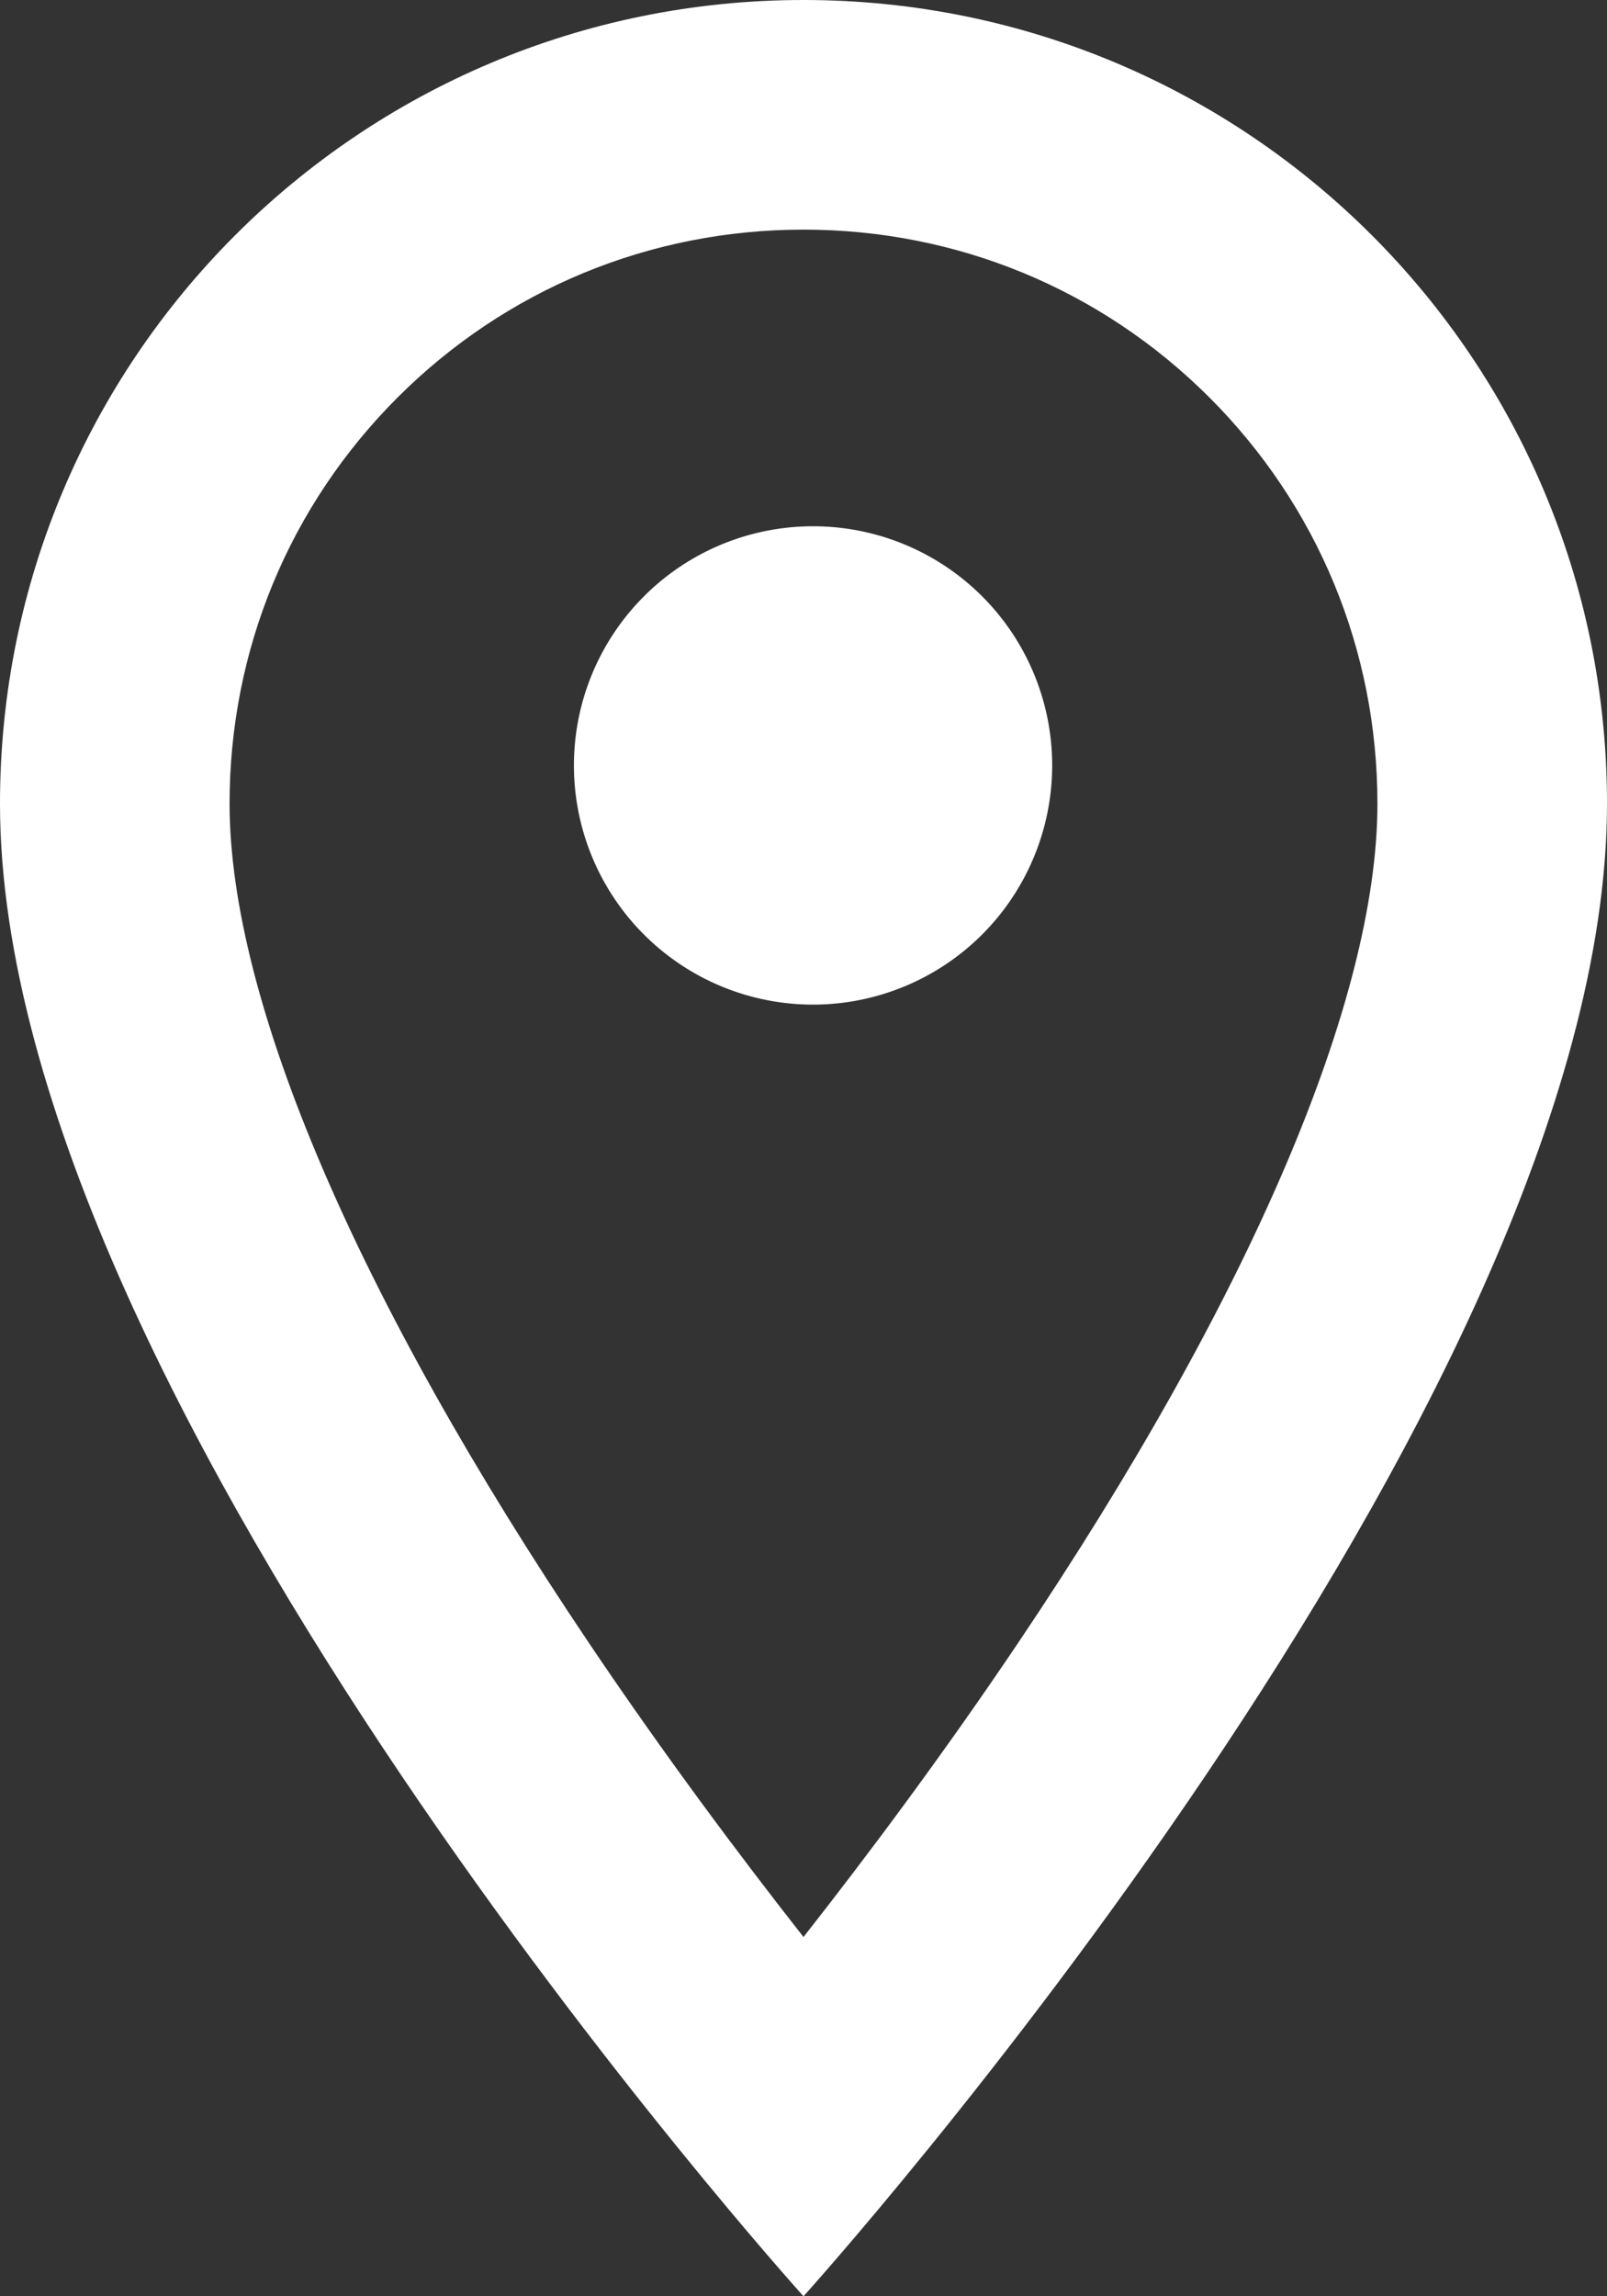 <svg xmlns="http://www.w3.org/2000/svg" width="35" height="50" viewBox="0 0 35 50">
  <rect x="0" y="0" width="35" height="50" fill="#333333" stroke="none"/>
  <g id="location_on-24px" transform="translate(0)">
    <g id="Shape" transform="translate(0)" fill="none" stroke-miterlimit="10">
      <path d="M17.5,0A17.487,17.487,0,0,0,0,17.5C0,30.625,17.5,50,17.5,50S35,30.625,35,17.5A17.487,17.487,0,0,0,17.5,0Z" stroke="none"/>
      <path d="M 17.5 5 C 14.156 5 11.016 6.299 8.657 8.657 C 6.299 11.016 5 14.156 5 17.5 C 5 21.783 7.78 28.273 12.827 35.775 C 14.459 38.2 16.104 40.4 17.5 42.177 C 18.896 40.4 20.541 38.2 22.173 35.775 C 27.22 28.273 30 21.783 30 17.5 C 30 14.156 28.701 11.016 26.343 8.657 C 23.984 6.299 20.844 5 17.5 5 M 17.5 0 C 27.175 0 35 7.825 35 17.5 C 35 30.625 17.5 50 17.5 50 C 17.5 50 0 30.625 0 17.5 C 0 7.825 7.825 0 17.5 0 Z" stroke="none" fill="#fff"/>
    </g>
    <path id="Path" d="M5.208,10.417a5.208,5.208,0,1,1,5.208-5.208A5.21,5.21,0,0,1,5.208,10.417Z" transform="translate(12.5 11.458)" fill="#fff"/>
  </g>
</svg>
